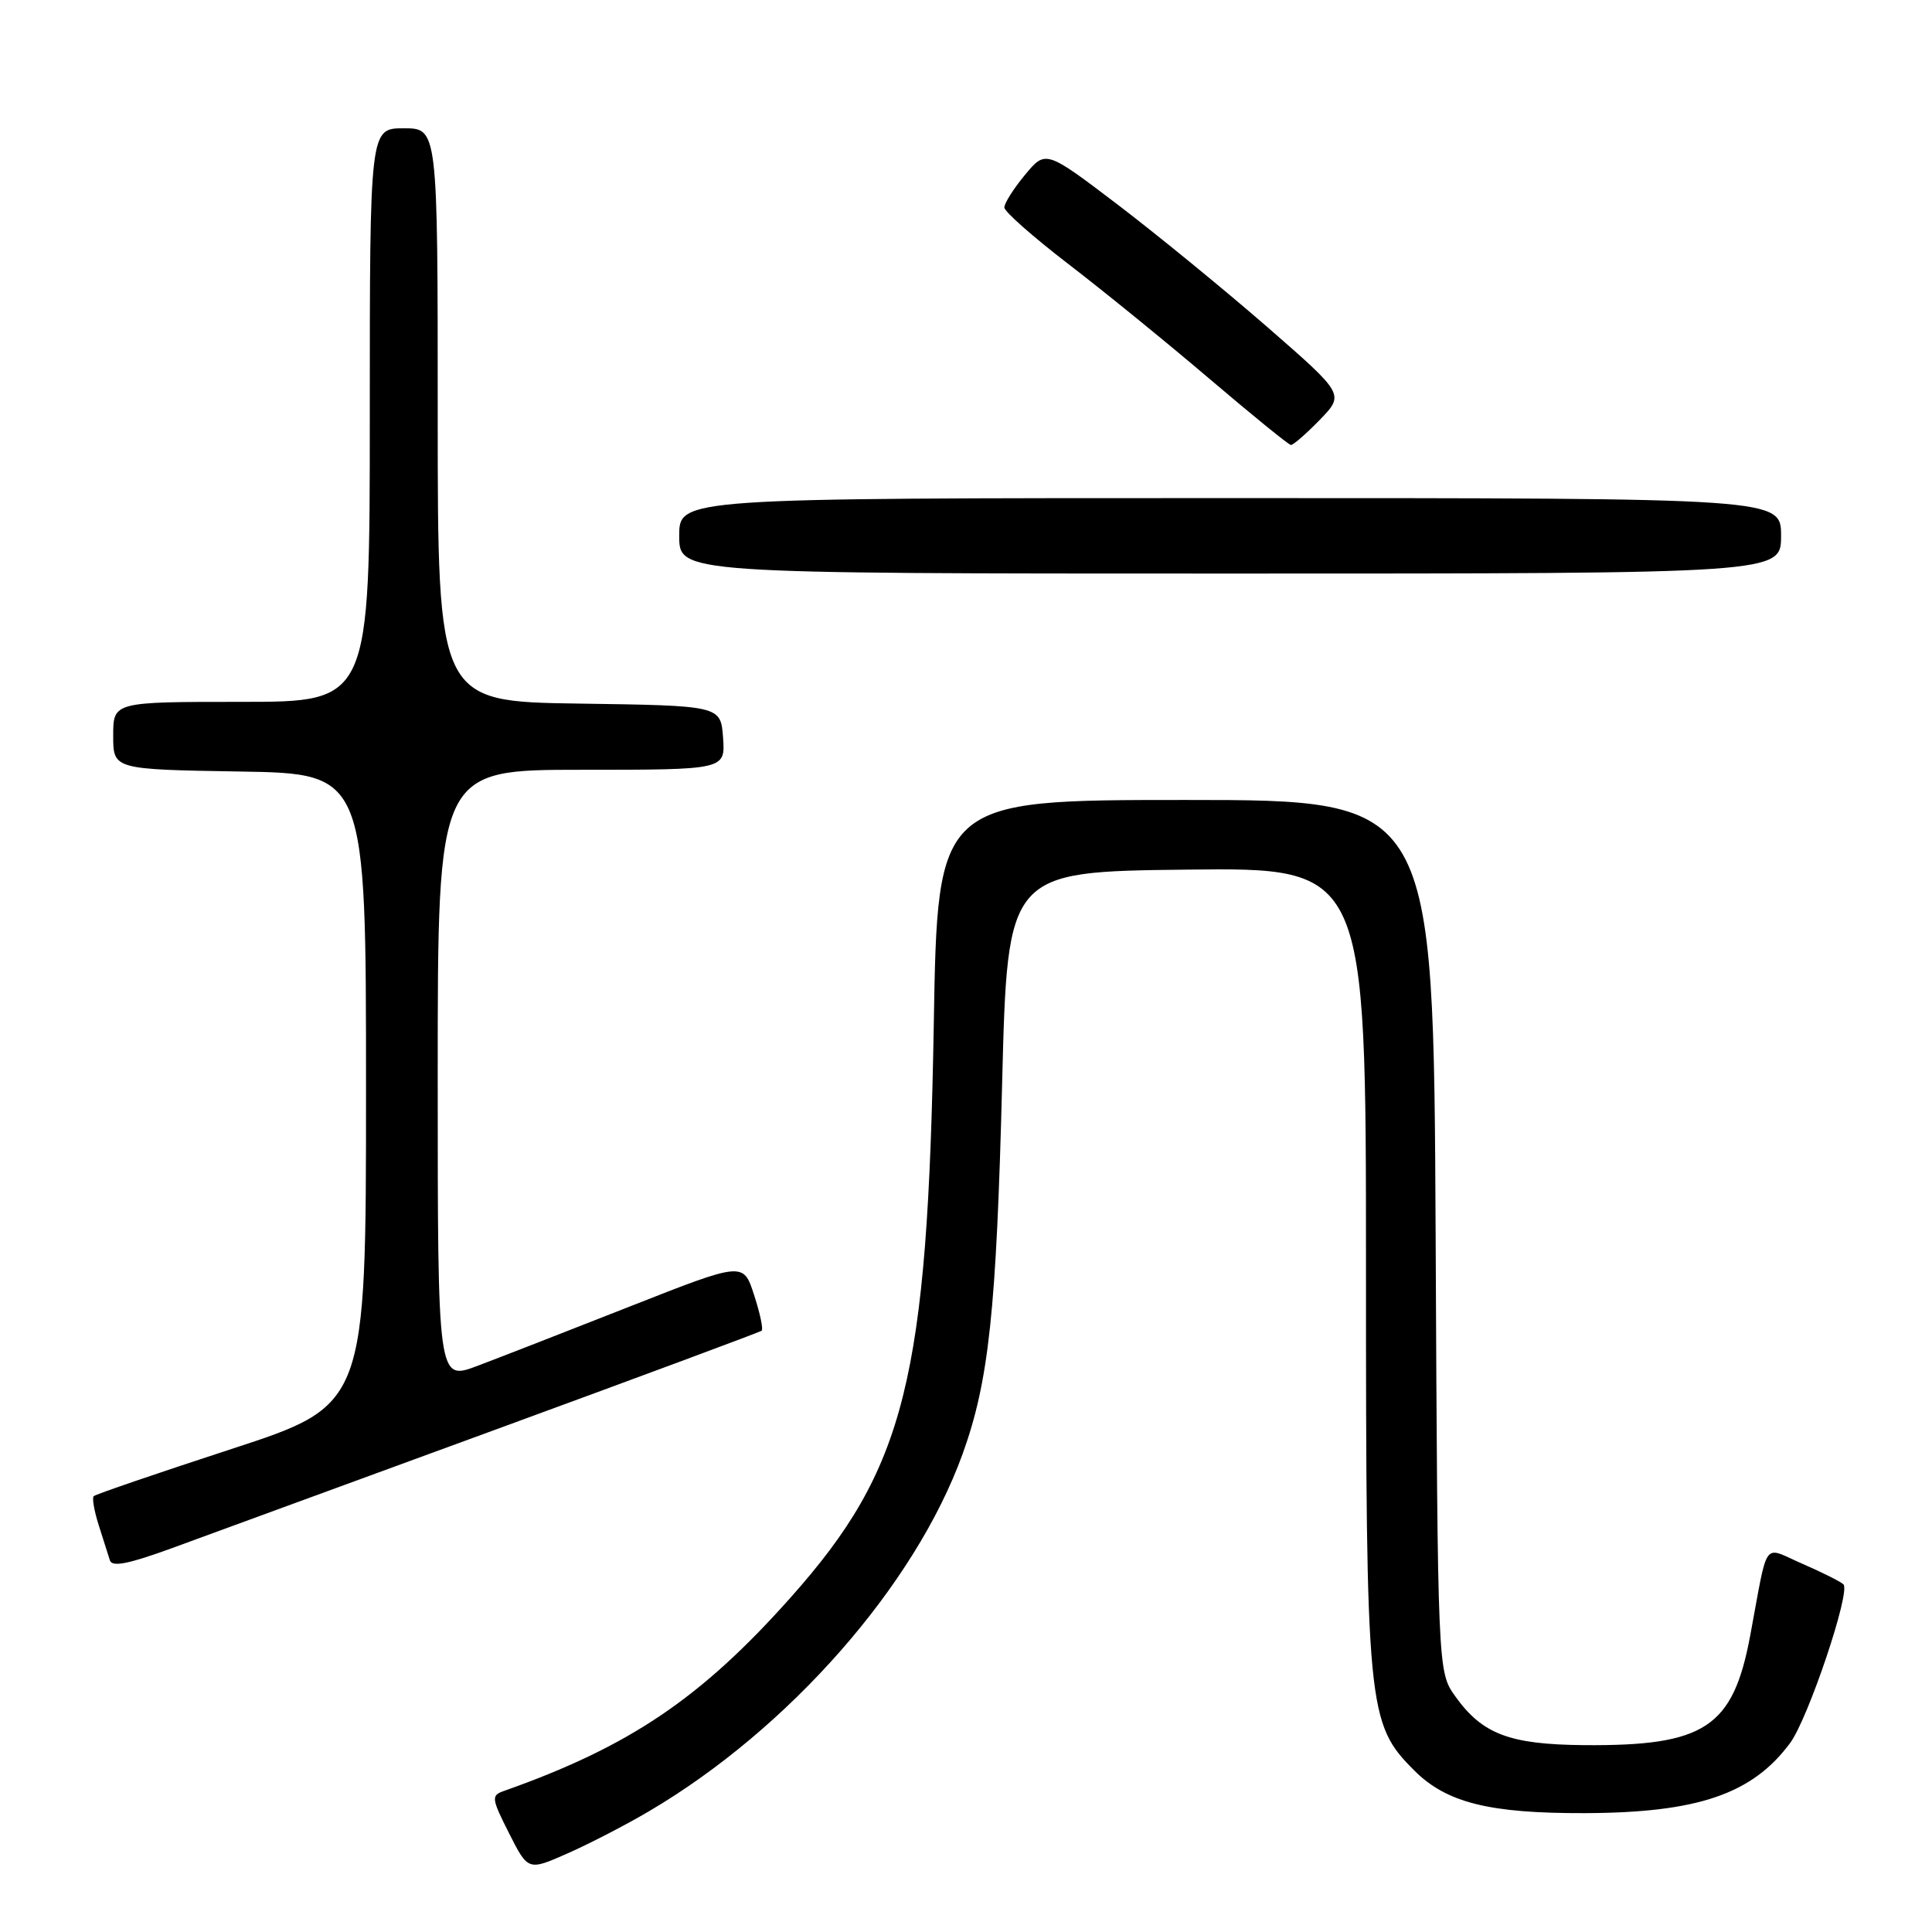 <?xml version="1.0" encoding="UTF-8" standalone="no"?>
<!DOCTYPE svg PUBLIC "-//W3C//DTD SVG 1.1//EN" "http://www.w3.org/Graphics/SVG/1.1/DTD/svg11.dtd" >
<svg xmlns="http://www.w3.org/2000/svg" xmlns:xlink="http://www.w3.org/1999/xlink" version="1.1" viewBox="0 0 256 256">
 <g >
 <path fill="currentColor"
d=" M 86.00 240.00 C 104.54 229.08 121.24 210.07 127.53 192.71 C 131.03 183.04 132.03 173.69 132.79 143.50 C 133.50 115.50 133.50 115.50 157.25 115.23 C 181.00 114.96 181.00 114.96 181.00 167.80 C 181.00 226.62 181.17 228.37 187.41 234.61 C 191.67 238.87 197.34 240.29 210.00 240.25 C 224.95 240.20 232.19 237.73 237.20 230.96 C 239.60 227.71 245.27 210.84 244.26 209.93 C 243.84 209.55 241.39 208.32 238.81 207.20 C 233.47 204.89 234.35 203.68 231.92 216.68 C 229.64 228.92 225.92 231.37 209.86 231.24 C 200.00 231.15 196.41 229.78 192.83 224.77 C 190.50 221.50 190.50 221.50 190.23 163.75 C 189.95 106.00 189.95 106.00 157.09 106.00 C 124.23 106.00 124.23 106.00 123.73 135.75 C 122.92 182.82 119.99 194.57 104.77 211.67 C 92.86 225.06 83.39 231.44 66.72 237.33 C 65.07 237.91 65.13 238.32 67.46 242.93 C 69.98 247.90 69.98 247.90 75.24 245.57 C 78.13 244.29 82.97 241.79 86.00 240.00 Z  M 65.50 189.49 C 84.75 182.44 100.69 176.51 100.92 176.33 C 101.16 176.14 100.71 174.01 99.92 171.59 C 98.50 167.19 98.50 167.19 83.50 173.10 C 75.25 176.35 66.14 179.90 63.25 180.99 C 58.00 182.97 58.00 182.97 58.00 142.49 C 58.00 102.00 58.00 102.00 77.06 102.00 C 96.11 102.00 96.11 102.00 95.81 97.75 C 95.50 93.50 95.50 93.50 76.75 93.23 C 58.00 92.96 58.00 92.96 58.00 54.98 C 58.00 17.00 58.00 17.00 53.50 17.00 C 49.00 17.00 49.00 17.00 49.00 55.00 C 49.00 93.00 49.00 93.00 32.00 93.00 C 15.00 93.00 15.00 93.00 15.00 97.48 C 15.00 101.95 15.00 101.95 31.75 102.23 C 48.50 102.50 48.50 102.50 48.50 144.34 C 48.50 186.18 48.50 186.18 30.67 192.00 C 20.87 195.20 12.65 198.01 12.42 198.25 C 12.18 198.48 12.48 200.21 13.08 202.09 C 13.68 203.96 14.35 206.06 14.56 206.75 C 14.84 207.67 17.02 207.24 22.72 205.16 C 27.00 203.59 46.25 196.54 65.50 189.49 Z  M 236.00 71.00 C 236.00 66.00 236.00 66.00 163.00 66.00 C 90.00 66.00 90.00 66.00 90.00 71.00 C 90.00 76.00 90.00 76.00 163.00 76.00 C 236.00 76.00 236.00 76.00 236.00 71.00 Z  M 174.88 55.63 C 178.15 52.25 178.15 52.25 167.99 43.39 C 162.40 38.52 153.49 31.23 148.20 27.19 C 138.56 19.86 138.56 19.86 135.81 23.18 C 134.29 25.01 133.07 26.95 133.08 27.50 C 133.10 28.05 136.90 31.40 141.53 34.96 C 146.16 38.51 154.57 45.35 160.22 50.16 C 165.88 54.98 170.75 58.94 171.05 58.96 C 171.36 58.98 173.08 57.48 174.88 55.63 Z "/>
</g>
</svg>